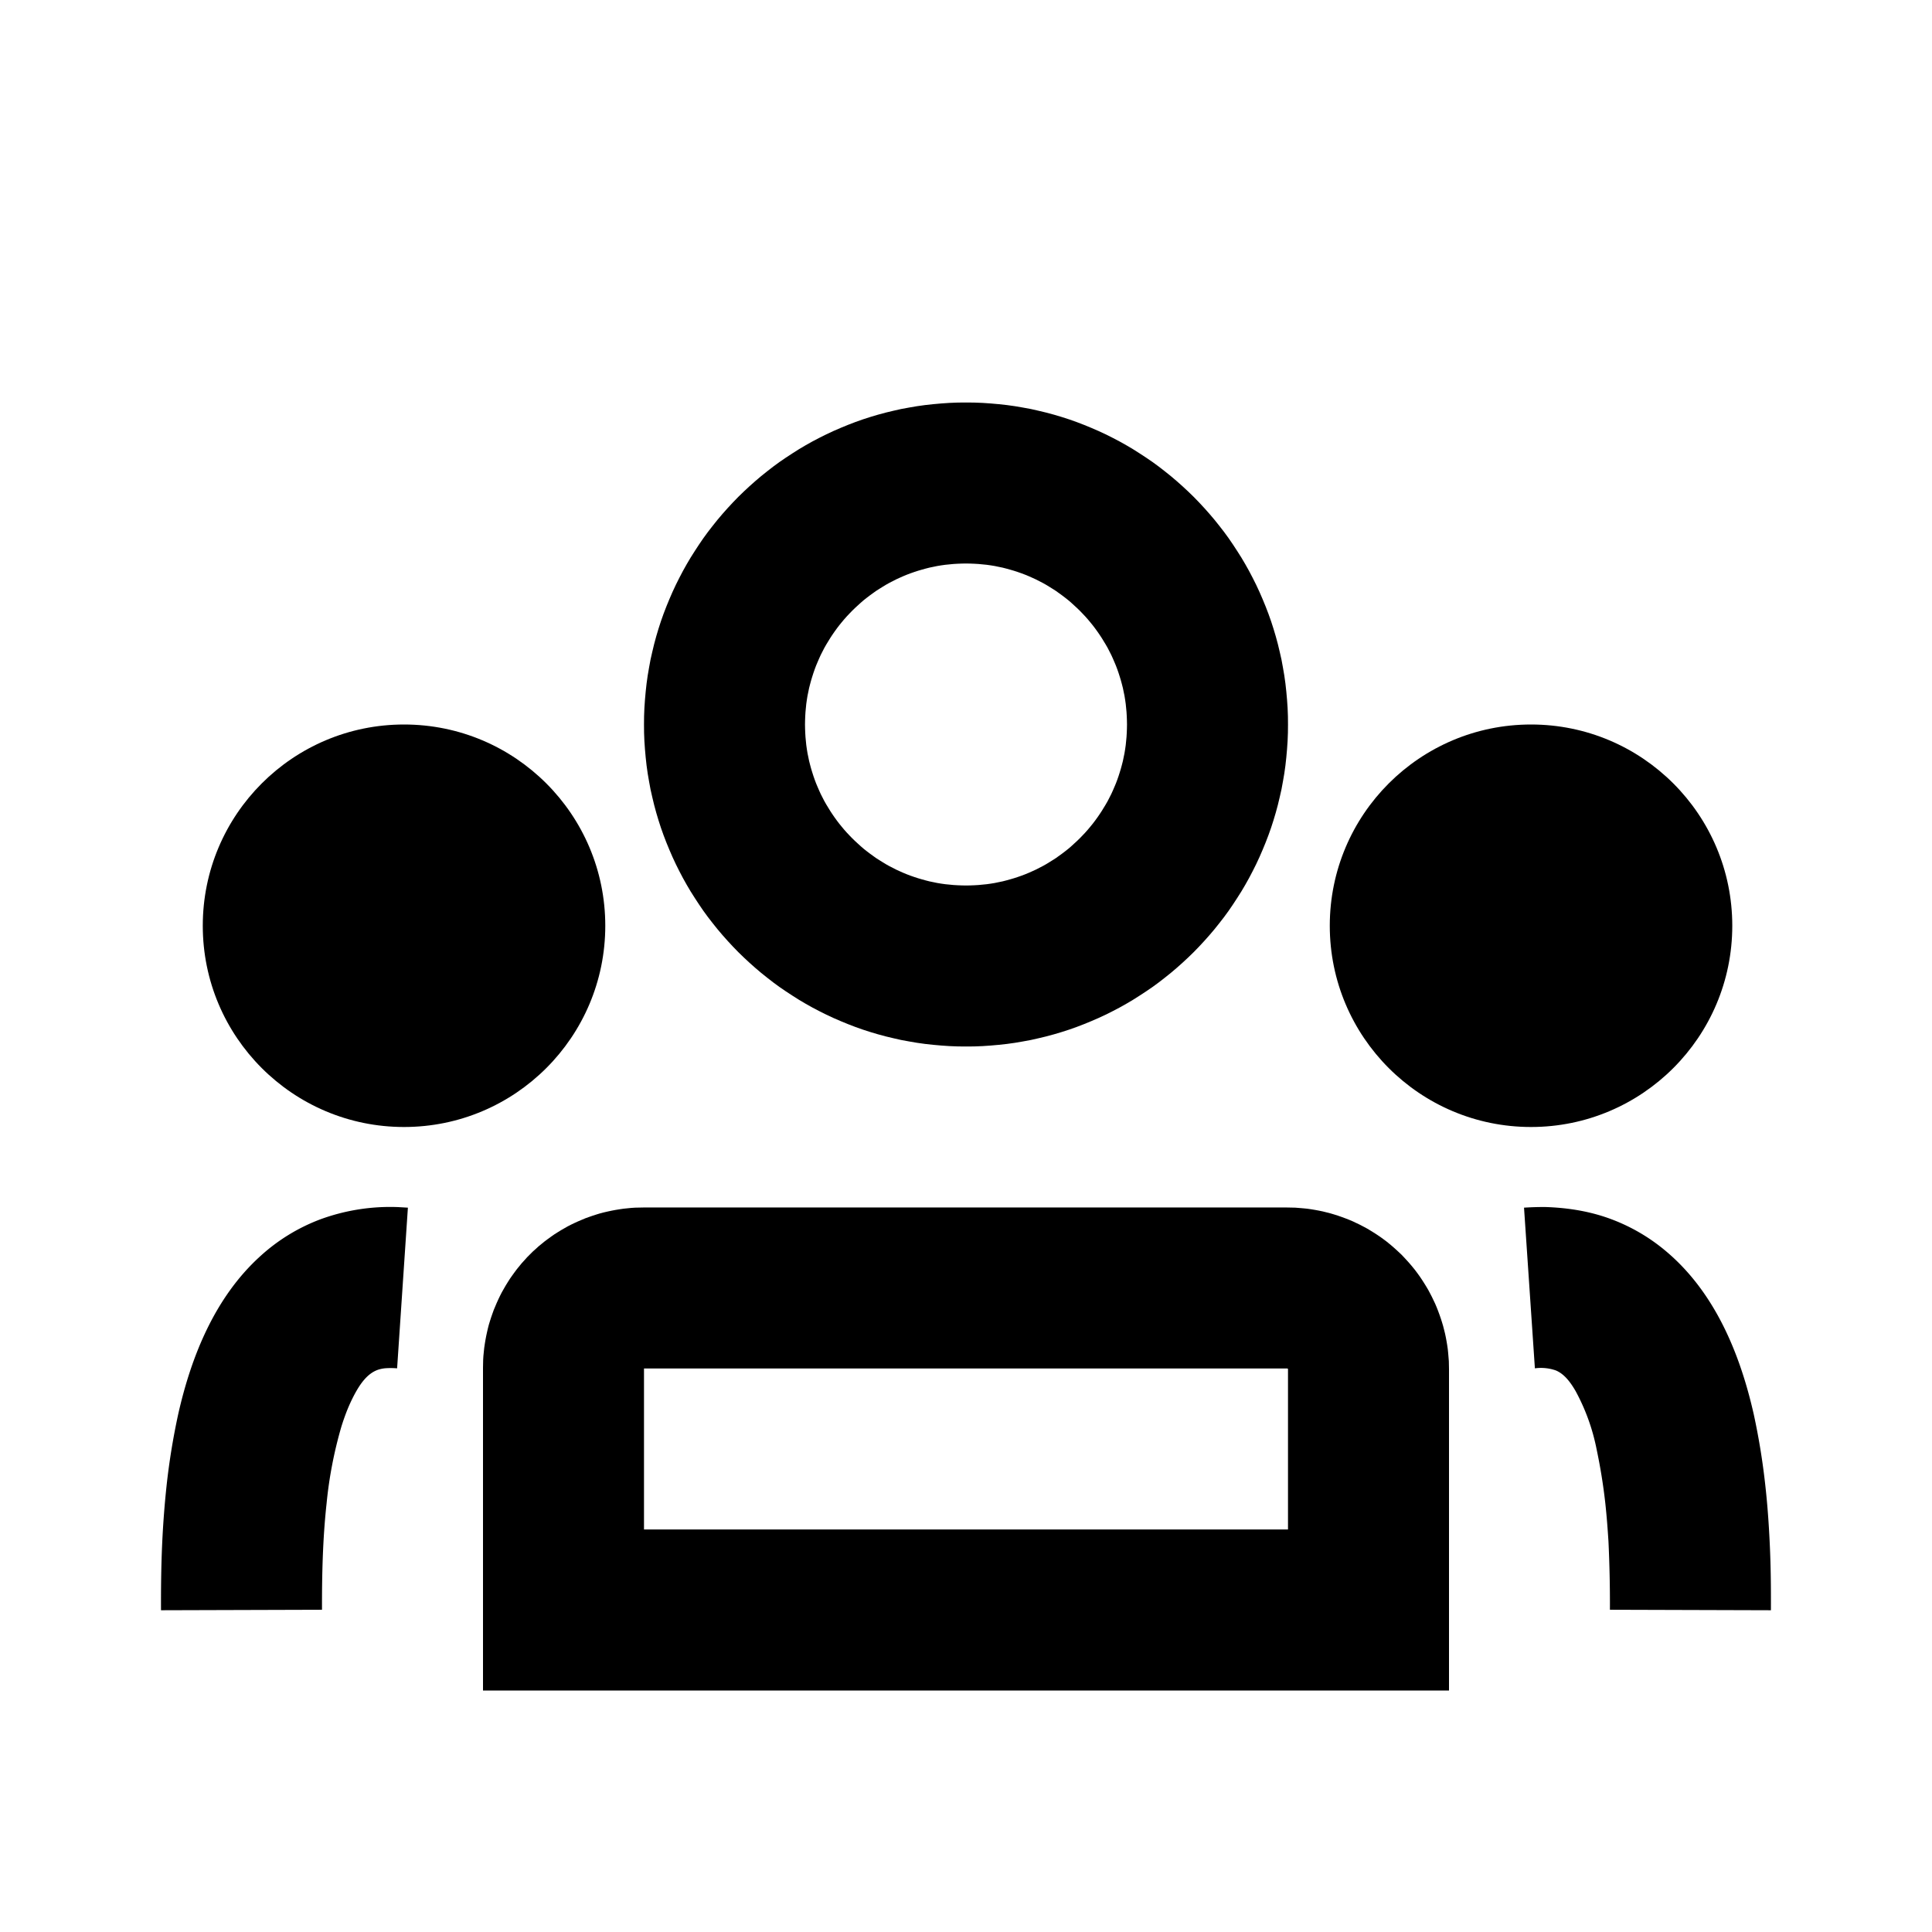 <svg viewBox="0 0 24 24" xmlns="http://www.w3.org/2000/svg" fill-rule="evenodd" clip-rule="evenodd" stroke-linejoin="round" stroke-miterlimit="1.414"><path d="M12.103 5.001l.103.004.102.007.101.009.1.011.1.014.099.017.098.018.097.022.096.023.096.026.094.028.093.03.093.033.091.035.09.037.09.039.088.041.086.043.086.045.084.047.083.049.082.052.081.053.079.054.078.057.076.059.075.06.073.062.072.064.07.065.069.067.067.069.065.07.064.072.062.073.06.075.059.076.057.078.054.079.053.081.052.082.049.083.047.084.045.086.043.086.041.088.039.09.037.09.035.091.033.093.03.093.028.094.026.096.023.096.022.097.018.098.017.099.014.1.011.1.009.101.007.102.004.103L16 9l-.001.103-.004.103-.007.102-.009.101-.011.1-.014.1-.017.099-.018.098-.022.097-.023.096-.026.096-.028.094-.03.093-.033.093-.035.091-.037.09-.039.09-.041.088-.043.086-.045.086-.047.084-.049.083-.052.082-.053.081-.054.079-.057.078-.059.076-.06.075-.062.073-.064.072-.065.07-.067.069-.069.067-.07.065-.072.064-.073.062-.075.06-.076.059-.078.057-.079.054-.081.053-.082.052-.083.049-.084.047-.086.045-.086.043-.088.041-.09.039-.09.037-.091.035-.093.033-.093.03-.094.028-.096.026-.096.023-.097.022-.098.018-.099.017-.1.014-.1.011-.101.009-.102.007-.103.004L12 13l-.103-.001-.103-.004-.102-.007-.101-.009-.1-.011-.1-.014-.099-.017-.098-.018-.097-.022-.096-.023-.096-.026-.094-.028-.093-.03-.093-.033-.091-.035-.09-.037-.09-.039-.088-.041-.086-.043-.086-.045-.084-.047-.083-.049-.082-.052-.081-.053-.079-.054-.078-.057-.076-.059-.075-.06-.073-.062-.072-.064-.07-.065-.069-.067-.067-.069-.065-.07-.064-.072-.062-.073-.06-.075-.059-.076-.057-.078-.054-.079-.053-.081-.052-.082-.049-.083-.047-.084-.045-.086-.043-.086-.041-.088-.039-.09-.037-.09-.035-.091-.033-.093-.03-.093-.028-.094-.026-.096-.023-.096-.022-.097-.018-.098-.017-.099-.014-.1-.011-.1-.009-.101-.007-.102-.004-.103L8 9l.001-.103.004-.103.007-.102.009-.101.011-.1.014-.1.017-.099.018-.098.022-.097.023-.096.026-.096.028-.094.03-.093.033-.093.035-.091.037-.09.039-.09.041-.088.043-.086.045-.086.047-.084.049-.083.052-.082.053-.081.054-.079.057-.078.059-.076.06-.075.062-.073.064-.072.065-.07.067-.069.069-.067.07-.065.072-.064.073-.062.075-.06.076-.059.078-.057.079-.054.081-.053.082-.052.083-.049.084-.047.086-.045.086-.043.088-.041.09-.039.09-.037.091-.035.093-.033.093-.03.094-.028.096-.026.096-.023.097-.022.098-.018.099-.017.1-.014.1-.011.101-.009.102-.007.103-.004L12 5l.103.001zm-.156 2l-.051.002-.051.003-.051.005-.051.005-.05.007-.049.008-.048.01-.049.01-.047.012-.047.013-.048.014-.046.015-.046.016-.045.017-.044.018-.045.02-.044.02-.043.022-.043.022-.043.024-.041.025-.04.025-.041.026-.039.028-.04.029-.038.029-.038.03-.037.032-.035.032-.036.033-.035.034-.033.034-.033.035-.033.037-.03.036-.031.038-.029.038-.029.04-.027.039-.027.041-.025.041-.025.041-.024.042-.022.043-.022.043-.02.044-.019.044-.019.045-.017.045-.016.046-.015.047-.014.046-.013.048-.012.047-.01.049-.01.048-.008.05-.007.049-.005.05-.005.052-.003.051-.002.051L10 9l.001.053.002.051.003.051.005.052.005.05.007.049.008.05.01.048.01.049.012.047.013.048.014.046.015.047.016.046.017.045.019.045.019.044.02.044.022.043.022.043.024.042.025.041.025.041.027.041.027.039.029.04.029.038.031.038.03.036.033.037.033.035.033.034.035.034.036.033.035.032.037.032.038.03.038.029.04.029.039.028.041.026.04.025.041.025.043.024.043.022.043.022.044.02.045.02.044.018.045.017.046.016.046.015.048.014.047.013.047.012.049.01.048.01.049.008.05.007.051.005.051.005.051.003.051.002L12 11l.053-.001.051-.002.051-.003.051-.005.051-.005.05-.007.049-.008.048-.01.049-.01.047-.012.047-.013.048-.014.046-.015.046-.016.045-.017.044-.018.045-.02.044-.02.043-.022.043-.022.043-.024.041-.025.04-.025.041-.026.039-.028.04-.029.038-.029.038-.03.037-.032.035-.032.036-.033.035-.034.033-.034.033-.035.033-.037.03-.036.031-.038.029-.038.029-.04.027-.039.027-.041.025-.041.025-.041.024-.042.022-.043.022-.043.02-.044.019-.044.019-.045.017-.045.016-.046.015-.047.014-.046.013-.048.012-.047.01-.049.01-.048.008-.05.007-.049.005-.05.005-.052.003-.051.002-.051L14 9l-.001-.053-.002-.051-.003-.051-.005-.052-.005-.05-.007-.049-.008-.05-.01-.048-.01-.049-.012-.047-.013-.048-.014-.046-.015-.047-.016-.046-.017-.045-.019-.045-.019-.044-.02-.044-.022-.043-.022-.043-.024-.042-.025-.041-.025-.041-.027-.041-.027-.039-.029-.04-.029-.038-.031-.038-.03-.036-.033-.037-.033-.035-.033-.034-.035-.034-.036-.033-.035-.032-.037-.032-.038-.03-.038-.029-.04-.029-.039-.028-.041-.026-.04-.025-.041-.025-.043-.024-.043-.022-.043-.022-.044-.02-.045-.02-.044-.018-.045-.017-.046-.016-.046-.015-.048-.014-.047-.013-.047-.012-.049-.01-.048-.01-.049-.008-.05-.007-.051-.005-.051-.005-.051-.003-.051-.002L12 7l-.053.001z"/><circle cx="19.019" cy="11.5" r="2.5"/><circle cx="5.019" cy="11.5" r="2.5"/><path d="M15.991 15l.05.001.049.001.05.004.049.004.05.005.049.007.048.008.049.009.048.01.048.012.047.012.047.014.047.015.046.016.046.017.046.018.045.019.044.021.044.021.044.023.043.023.042.025.042.026.042.027.04.027.04.029.04.03.038.031.038.032.037.033.037.034.036.034.034.036.034.037.033.037.032.038.031.038.03.04.029.04.027.04.027.042.026.042.025.042.023.043.023.044.021.044.021.044.019.045.018.046.017.046.016.046.015.047.014.047.012.047.012.048.01.048.009.049.008.048.007.049.005.05.004.049.004.049.001.05.001.05V21H6v-4.009l.001-.05.001-.049.003-.049.005-.049.005-.049.007-.048.008-.049.009-.048.01-.047.011-.048.012-.047.014-.046.015-.047.016-.046.016-.045.019-.045.019-.045.02-.044.021-.044.022-.043.024-.042.024-.042.026-.042.026-.041.028-.04.029-.04.029-.039.031-.038.031-.038.033-.036.033-.037.035-.035.035-.035.037-.033.036-.033.038-.031.038-.031.039-.029.04-.029.04-.028.041-.026.042-.026.042-.024.042-.024.043-.022.044-.021.044-.02.045-.019.045-.019.045-.016.046-.016.047-.015.046-.014.047-.012.048-.011.047-.01.048-.009.049-.008.048-.007.049-.005.049-.005.049-.003.049-.001.05-.001h8zm-7.987 2H8v2h8V17.007l-.001-.001v-.001l-.001-.001v-.001h-.001l-.001-.001-.001-.001h-.001L15.993 17H8.004z"/><path d="M4.945 14.995l.122.007-.134 1.996a.955.955 0 0 0-.131-.002.411.411 0 0 0-.098.017c-.14.044-.23.18-.297.303a2.037 2.037 0 0 0-.103.224 2.885 2.885 0 0 0-.062.178 5.198 5.198 0 0 0-.185.958c-.048.438-.058.88-.057 1.321l-2 .006c-.001-.272.002-.543.014-.815.011-.244.029-.487.055-.73a8.49 8.49 0 0 1 .144-.887c.163-.725.458-1.456 1.019-1.965a2.315 2.315 0 0 1 .742-.457 2.52 2.52 0 0 1 .971-.154zM19.195 14.994c.256.008.509.045.753.127a2.306 2.306 0 0 1 .751.425c.604.509.917 1.271 1.087 2.024a8.49 8.49 0 0 1 .144.888c.027.243.044.487.055.73.013.272.015.544.014.815l-2-.006a16.653 16.653 0 0 0-.018-.848c-.01-.158-.022-.316-.039-.473a6.947 6.947 0 0 0-.107-.666 2.543 2.543 0 0 0-.262-.729c-.058-.1-.135-.211-.246-.257a.559.559 0 0 0-.26-.026l-.135-1.996a3.85 3.85 0 0 1 .263-.008z" fill-rule="nonzero"/></svg>